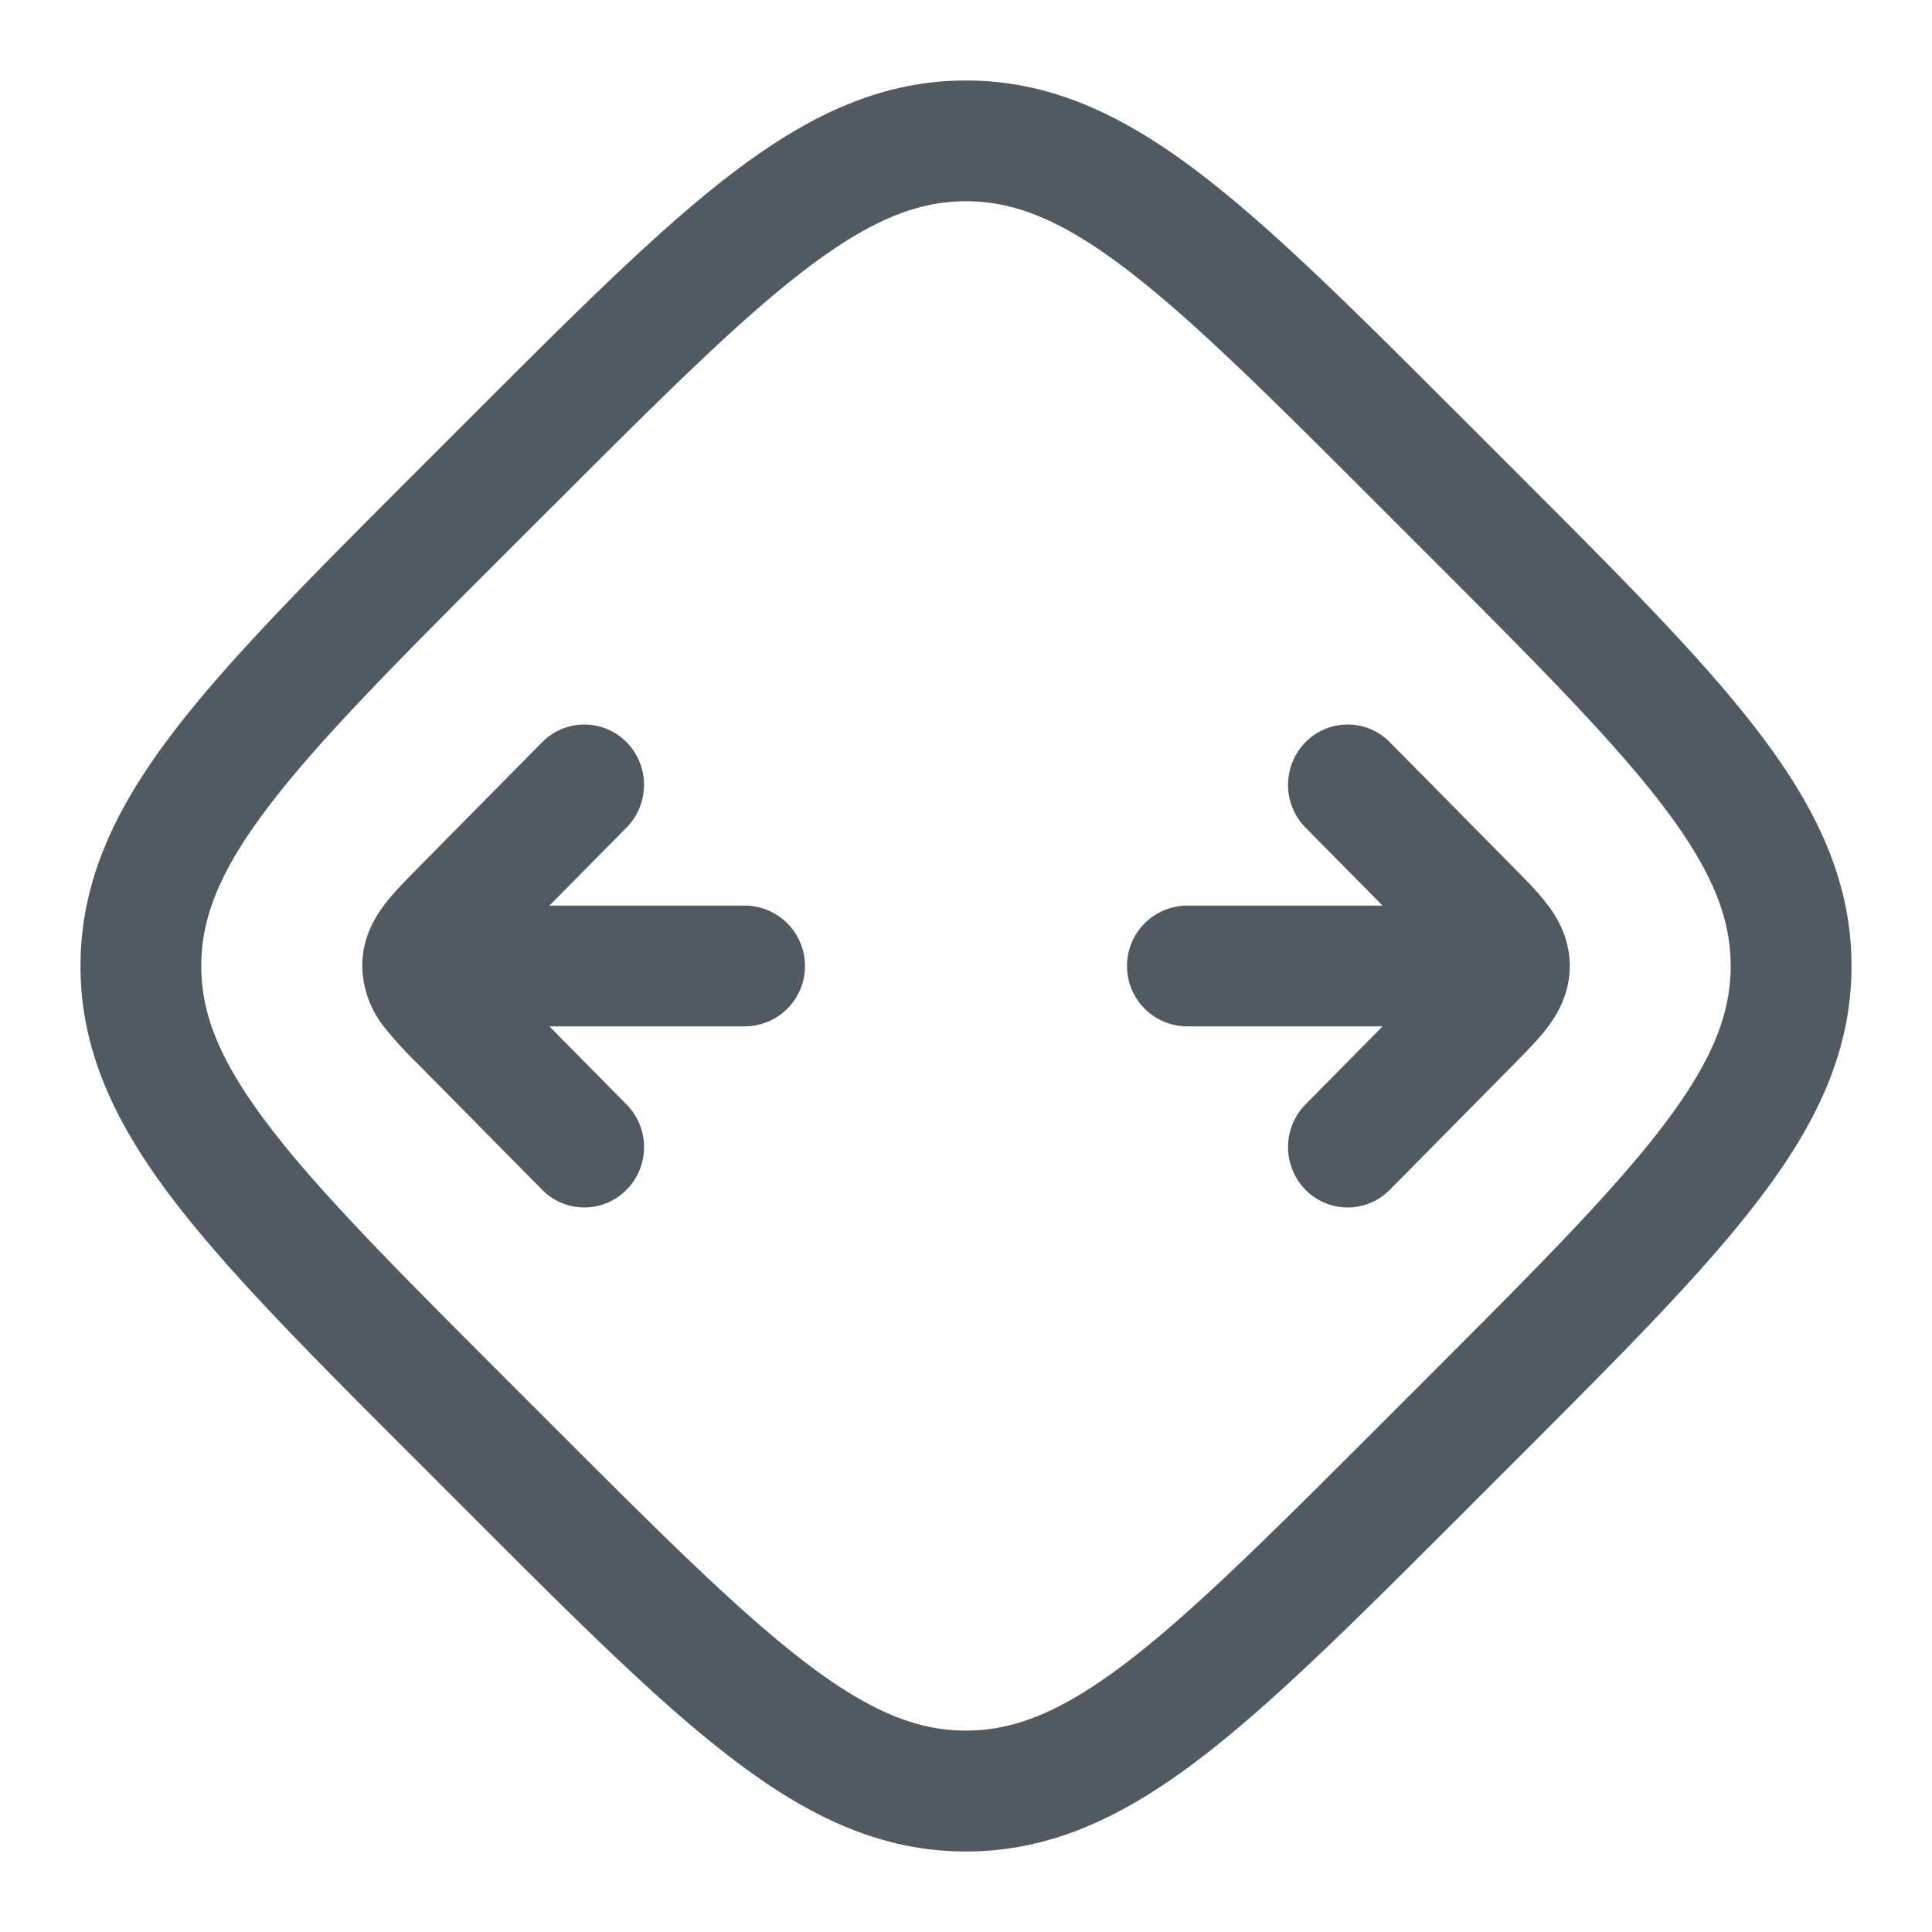 <svg xmlns="http://www.w3.org/2000/svg" width="24" height="24" fill="currentColor" viewBox="0 0 24 24">
  <path fill="#515A63" d="M6.87 6.284c1.35-1.35 2.31-2.307 3.134-2.936C10.812 2.732 11.4 2.5 12 2.5s1.188.23 1.996.847c.825.63 1.785 1.586 3.134 2.936l.586.586c1.35 1.35 2.307 2.31 2.936 3.134.616.808.847 1.397.847 1.996s-.23 1.188-.847 1.996c-.63.825-1.587 1.785-2.936 3.134l-.586.586c-1.35 1.35-2.31 2.307-3.134 2.936-.808.616-1.397.847-1.996.847s-1.188-.23-1.996-.847c-.825-.63-1.785-1.587-3.134-2.936l-.586-.586c-1.35-1.35-2.307-2.31-2.936-3.134C2.732 13.188 2.5 12.6 2.5 12s.23-1.188.847-1.996c.63-.825 1.586-1.785 2.936-3.134l.586-.586ZM12 1c-1.059 0-1.965.436-2.906 1.154-.915.698-1.945 1.728-3.245 3.028l-.667.667c-1.3 1.3-2.33 2.33-3.028 3.245C1.436 10.034 1 10.94 1 12c0 1.059.436 1.965 1.154 2.906.698.915 1.728 1.945 3.028 3.245l.667.667c1.3 1.3 2.33 2.33 3.245 3.027C10.034 22.565 10.94 23 12 23c1.059 0 1.965-.436 2.906-1.154.915-.698 1.945-1.728 3.245-3.028l.667-.667c1.3-1.3 2.33-2.33 3.027-3.245C22.565 13.966 23 13.06 23 12c0-1.059-.436-1.965-1.154-2.906-.698-.915-1.728-1.945-3.028-3.245l-.667-.667c-1.3-1.3-2.33-2.33-3.245-3.028C13.966 1.436 13.06 1 12 1Zm4.217 12.72.958-.97H14.75a.75.75 0 0 1 0-1.5h2.425l-.958-.97a.757.757 0 0 1 0-1.06.735.735 0 0 1 1.048 0l1.524 1.543.024.024c.143.145.298.302.412.452.132.176.275.427.275.761s-.143.585-.275.761c-.114.15-.269.307-.412.452l-.024.024-1.524 1.543a.735.735 0 0 1-1.048 0 .757.757 0 0 1 0-1.06Zm-6.967-.97H6.825l.958.97c.29.293.29.767 0 1.06a.735.735 0 0 1-1.048 0l-1.524-1.543-.024-.024a4.845 4.845 0 0 1-.412-.452A1.248 1.248 0 0 1 4.5 12c0-.334.143-.585.275-.761.114-.15.269-.307.412-.452l.024-.024L6.735 9.22a.735.735 0 0 1 1.048 0c.29.293.29.767 0 1.06l-.958.97H9.25a.75.75 0 0 1 0 1.5Z"/>
</svg>
